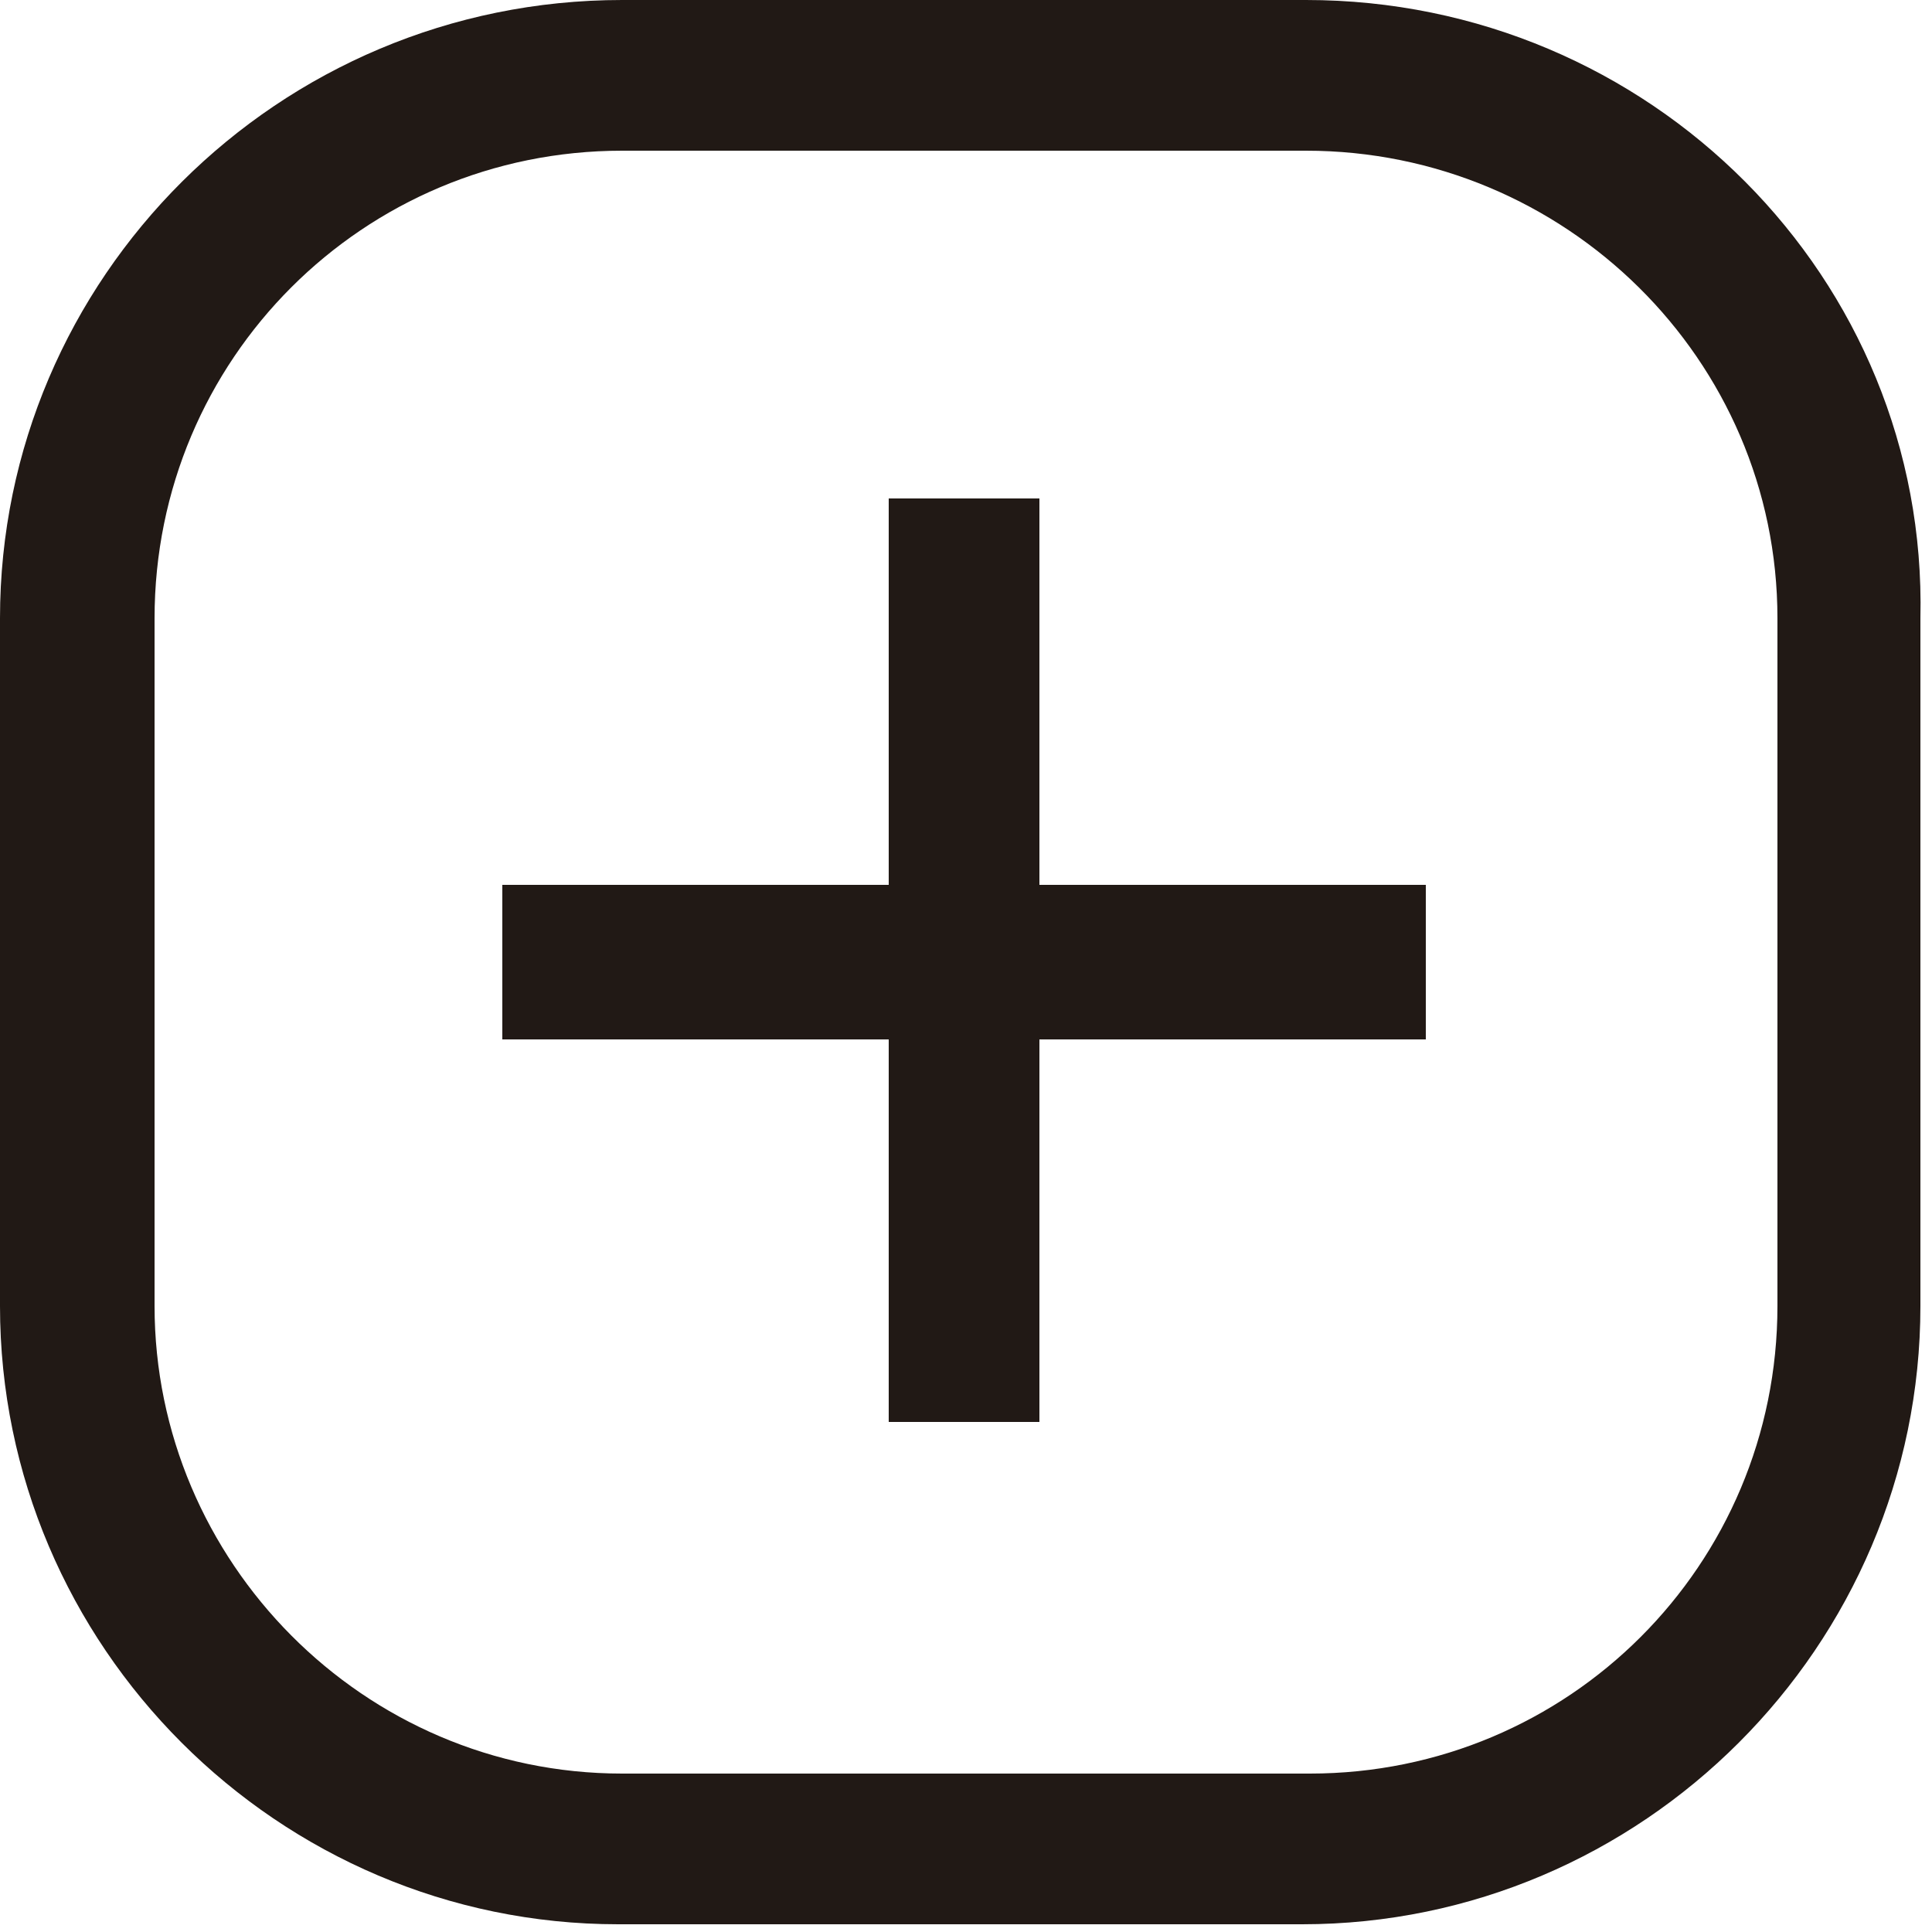 <?xml version="1.0" encoding="utf-8"?>
<!-- Generator: Adobe Illustrator 22.0.1, SVG Export Plug-In . SVG Version: 6.00 Build 0)  -->
<svg version="1.1" id="Camada_1" xmlns="http://www.w3.org/2000/svg" xmlns:xlink="http://www.w3.org/1999/xlink" x="0px" y="0px"
	 viewBox="0 0 50 50" style="enable-background:new 0 0 50 50;" xml:space="preserve">
<style type="text/css">
	.st0{fill:#211915;}
</style>
<g>
	<path class="st0" d="M93.5,29.8c-0.1,0-0.2,0-0.3-0.1c-0.2-0.1-0.4-0.3-0.4-0.6V22c0-0.3,0.3-0.6,0.6-0.6h6.6
		c0.3,0,0.6,0.3,0.6,0.6v7.2c0,0.2-0.1,0.5-0.4,0.6c-0.2,0.1-0.5,0.1-0.6-0.1l-2.9-2.6l-2.9,2.5C93.8,29.7,93.7,29.8,93.5,29.8z
		 M96.8,26.1l3.2,2.8v-6.7h-6.3v6.7L96.8,26.1z"/>
</g>
<g>
	<g>
		<path class="st0" d="M98.6,44c0,0-0.1,0-0.1,0c-0.2,0-0.4-0.2-0.4-0.4l-0.7-3.8l-2.8-2.4c-0.2-0.2-0.2-0.4-0.2-0.6
			c0.1-0.2,0.3-0.4,0.5-0.4h7.4c0.2,0,0.4,0.1,0.5,0.3c0.1,0.2,0.1,0.4,0,0.5l-3.7,6.6C99,43.9,98.8,44,98.6,44z M98.4,43.4
			C98.4,43.4,98.4,43.4,98.4,43.4L98.4,43.4z M95.4,37.1l2.6,2.2l0,0.1l0.6,3.4l3.3-5.8H95.4z M95,36.8L95,36.8
			C95,36.8,95,36.8,95,36.8z"/>
	</g>
	<g>
		<polygon class="st0" points="97.9,39.9 97.5,39.2 102.3,36.5 102.7,37.2 		"/>
	</g>
</g>
<g>
	<path class="st0" d="M33.8,0H16.1C7.2,0,0,7.2,0,16v17.8c0,8.8,7.2,16,16,16h17.7c8.8,0,16-7.2,16-16V16C49.9,7.2,42.7,0,33.8,0z
		 M46,16v17.8c0,6.7-5.4,12.1-12.1,12.1H16.1C9.4,45.9,4,40.4,4,33.8V16C4,9.3,9.4,3.9,16.1,3.9h17.7C40.5,3.9,46,9.3,46,16z"/>
	<polygon class="st0" points="26.9,12.9 23,12.9 23,22.9 13,22.9 13,26.9 23,26.9 23,36.8 26.9,36.8 26.9,26.9 36.9,26.9 36.9,22.9 
		26.9,22.9 	"/>
</g>
</svg>

